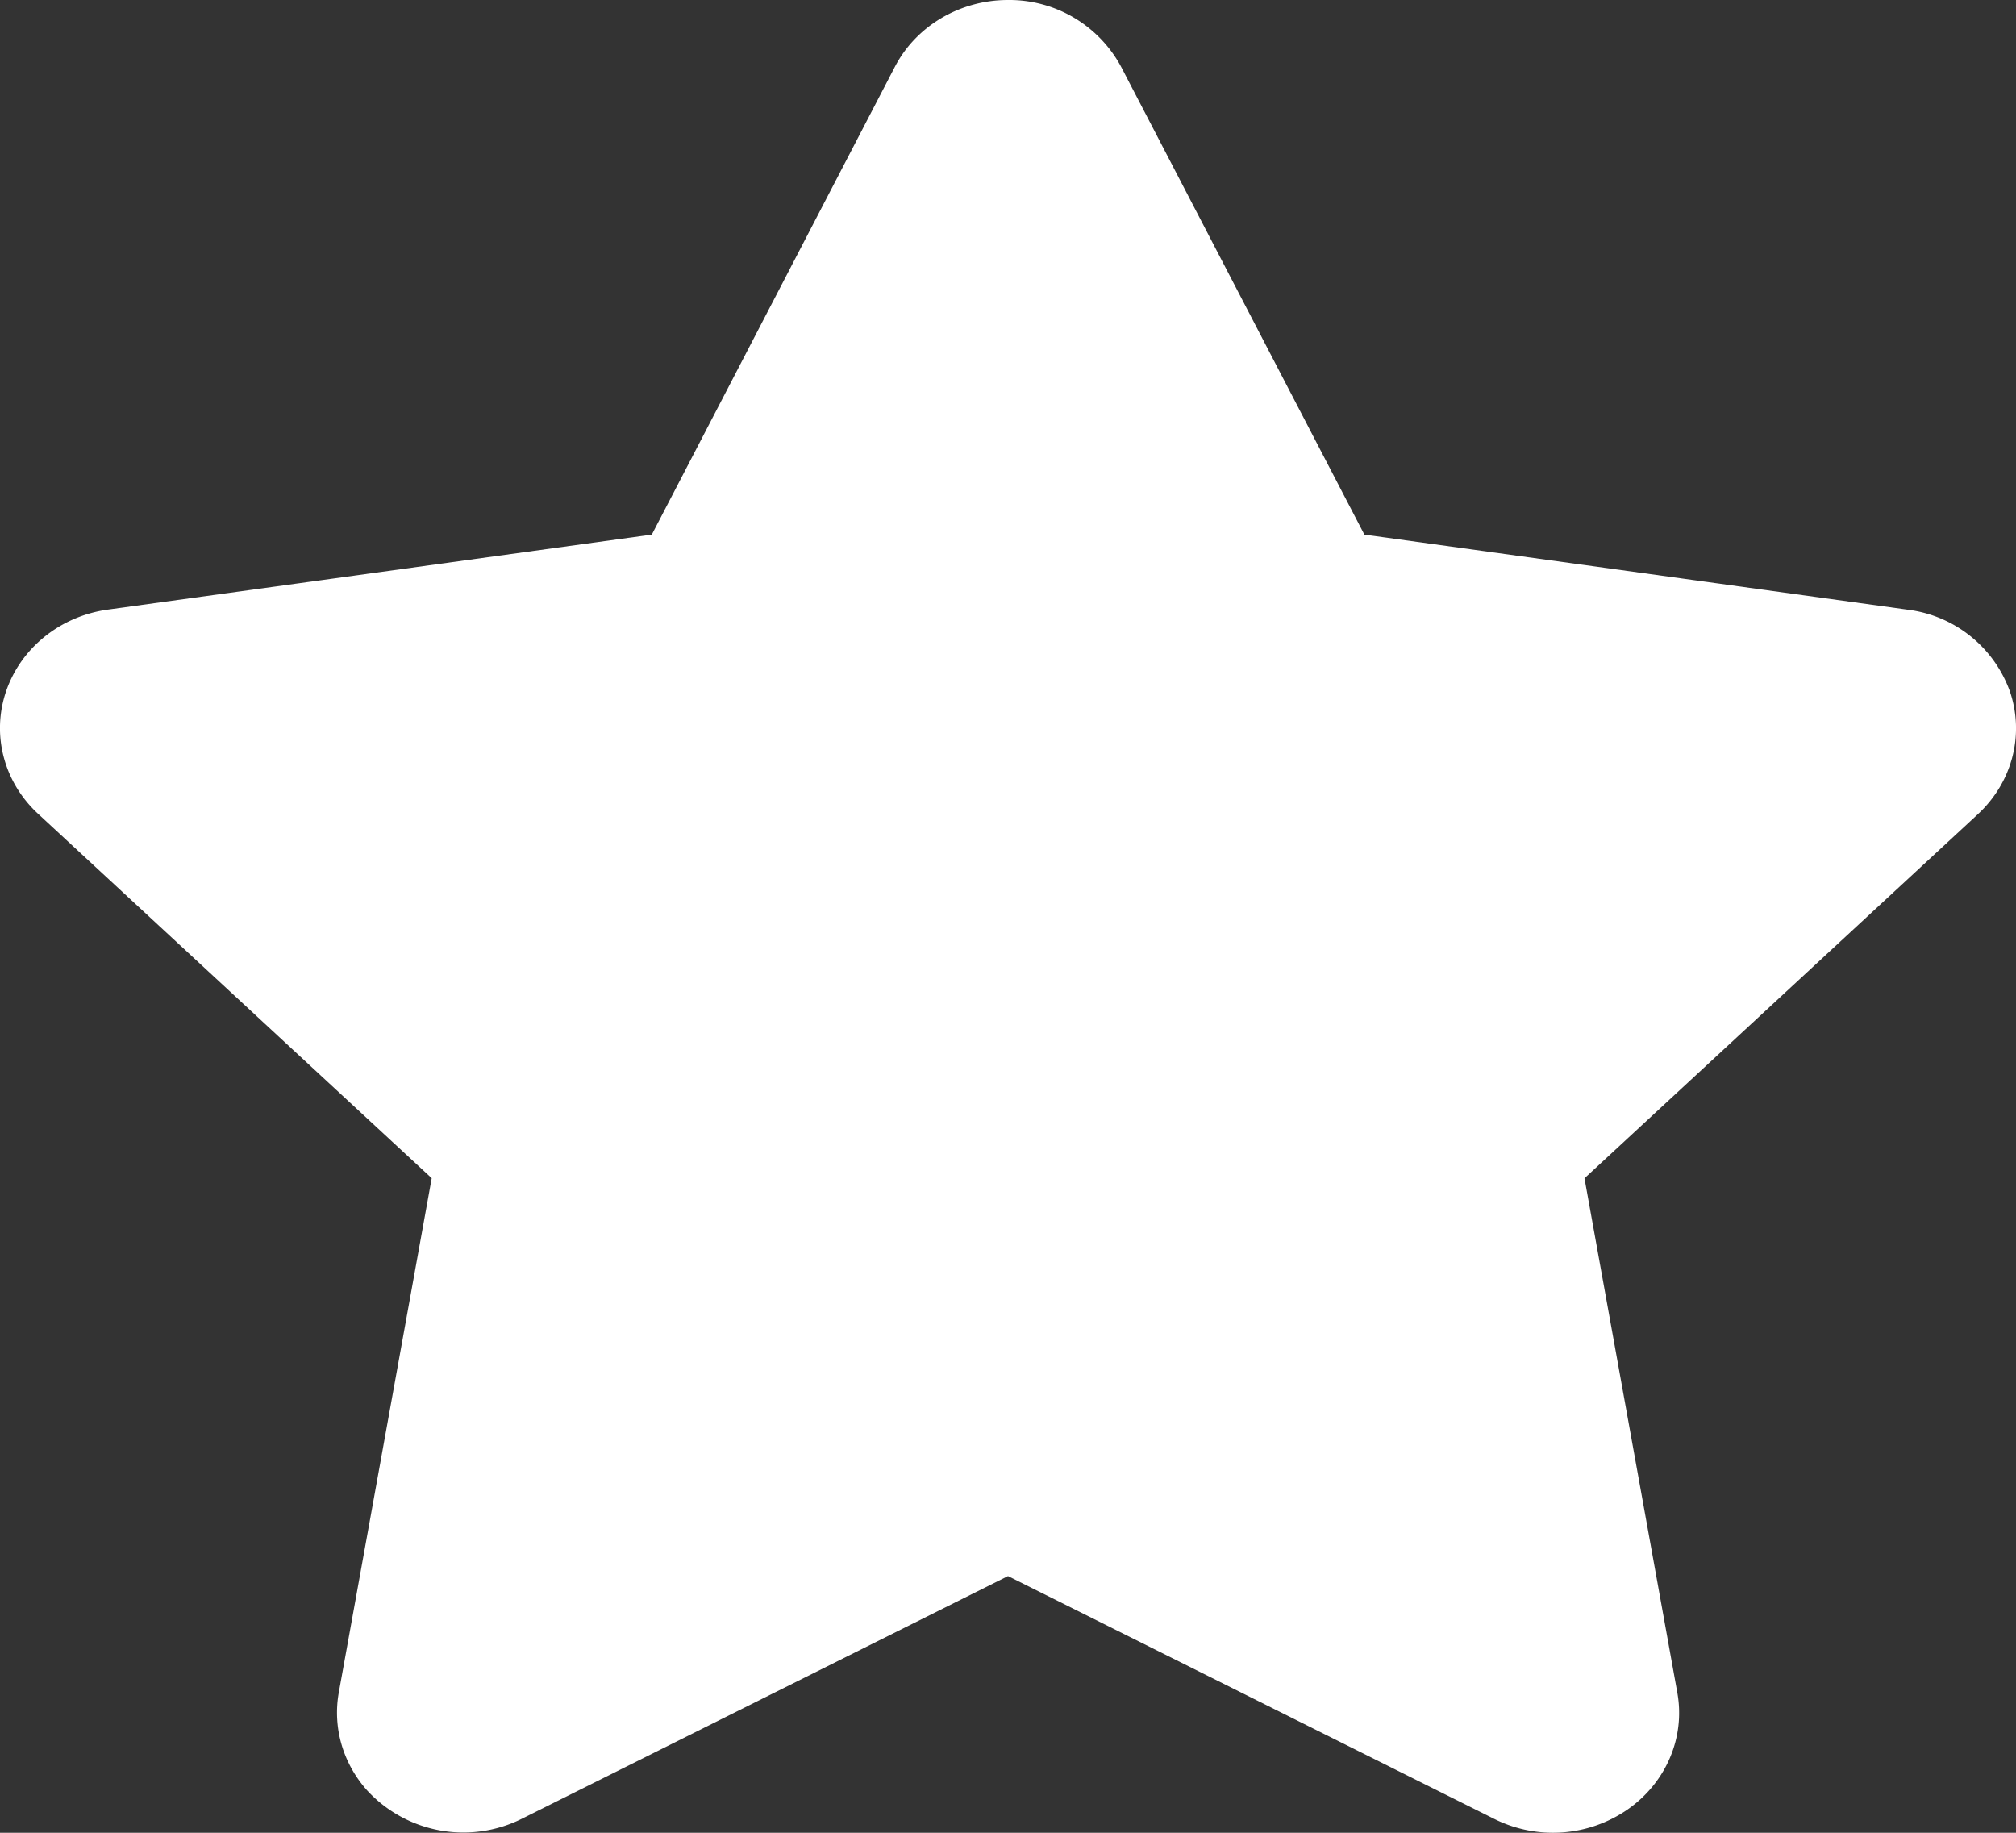 <svg xmlns="http://www.w3.org/2000/svg" width="22" height="20" viewBox="0 0 22 20">
    <rect x="0" y="0" width="22" height="20" fill="#333333" stroke="none"/>
    <path fill="#FFF" fill-rule="nonzero" d="M21.933 7.544a1.362 1.362 0 0 0-1.11-.89l-5.934-.82L12.235.73A1.385 1.385 0 0 0 11 0c-.524 0-1.003.283-1.235.73L7.113 5.834l-5.933.818c-.52.071-.95.416-1.113.89-.162.474-.026.994.35 1.34l4.294 3.975-1.014 5.613c-.068.38.044.768.305 1.063a1.43 1.43 0 0 0 1.691.315L11 17.199l5.307 2.65a1.433 1.433 0 0 0 1.45-.1c.423-.292.636-.788.547-1.278l-1.013-5.613 4.294-3.974c.374-.347.51-.867.348-1.34z"/>
</svg>
